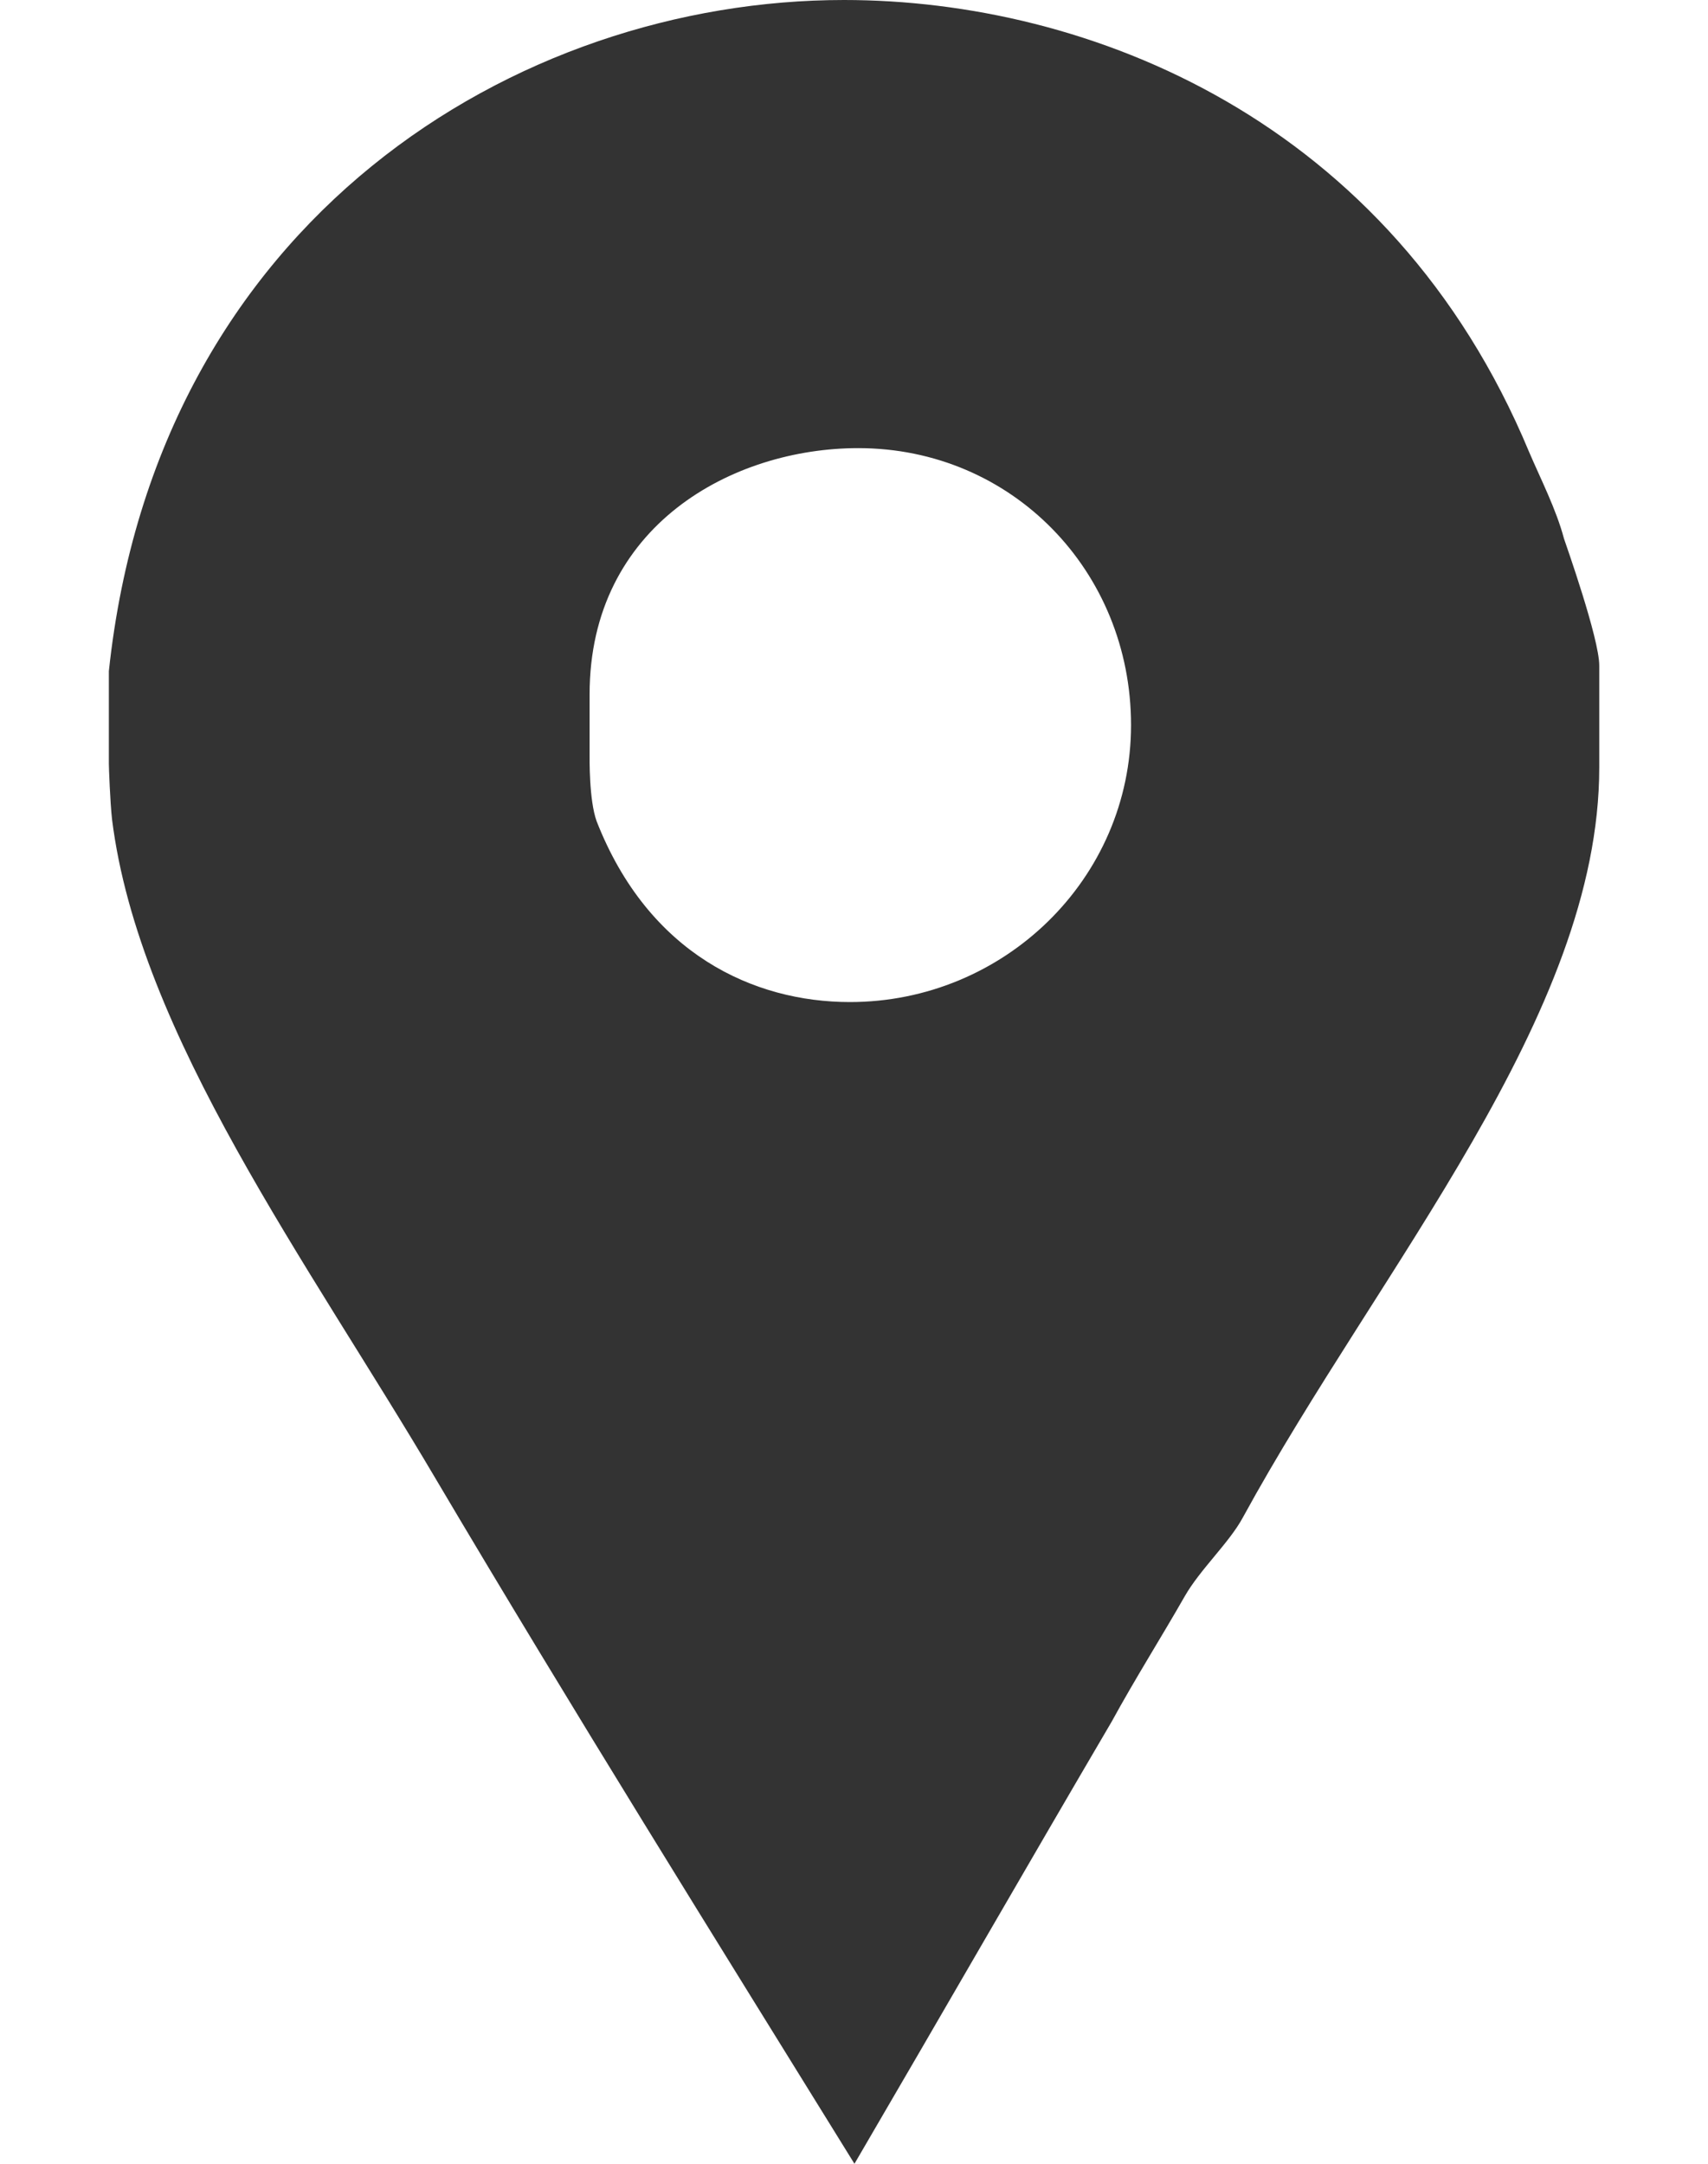 <svg width="15" height="19" viewBox="0 0 15 19" fill="none" xmlns="http://www.w3.org/2000/svg">
<path id="Facebook Places" d="M13.735 4.729C13.668 4.475 13.53 4.205 13.429 3.969C12.213 1.047 9.557 0 7.412 0C4.54 0 1.378 1.925 0.956 5.894V6.705C0.956 6.739 0.967 7.043 0.984 7.195C1.22 9.086 2.713 11.096 3.828 12.988C5.027 15.014 6.271 17.007 7.504 19C8.264 17.7 9.021 16.382 9.764 15.116C9.967 14.744 10.202 14.372 10.404 14.018C10.539 13.781 10.797 13.545 10.915 13.325C12.114 11.13 14.045 8.917 14.045 6.739V5.844C14.045 5.607 13.752 4.78 13.735 4.729ZM7.464 8.799C6.62 8.799 5.696 8.377 5.24 7.212C5.172 7.026 5.178 6.654 5.178 6.62V6.097C5.178 4.611 6.439 3.935 7.537 3.935C8.888 3.935 9.933 5.016 9.933 6.367C9.933 7.719 8.815 8.799 7.464 8.799Z" fill="#333333"/>
</svg>
